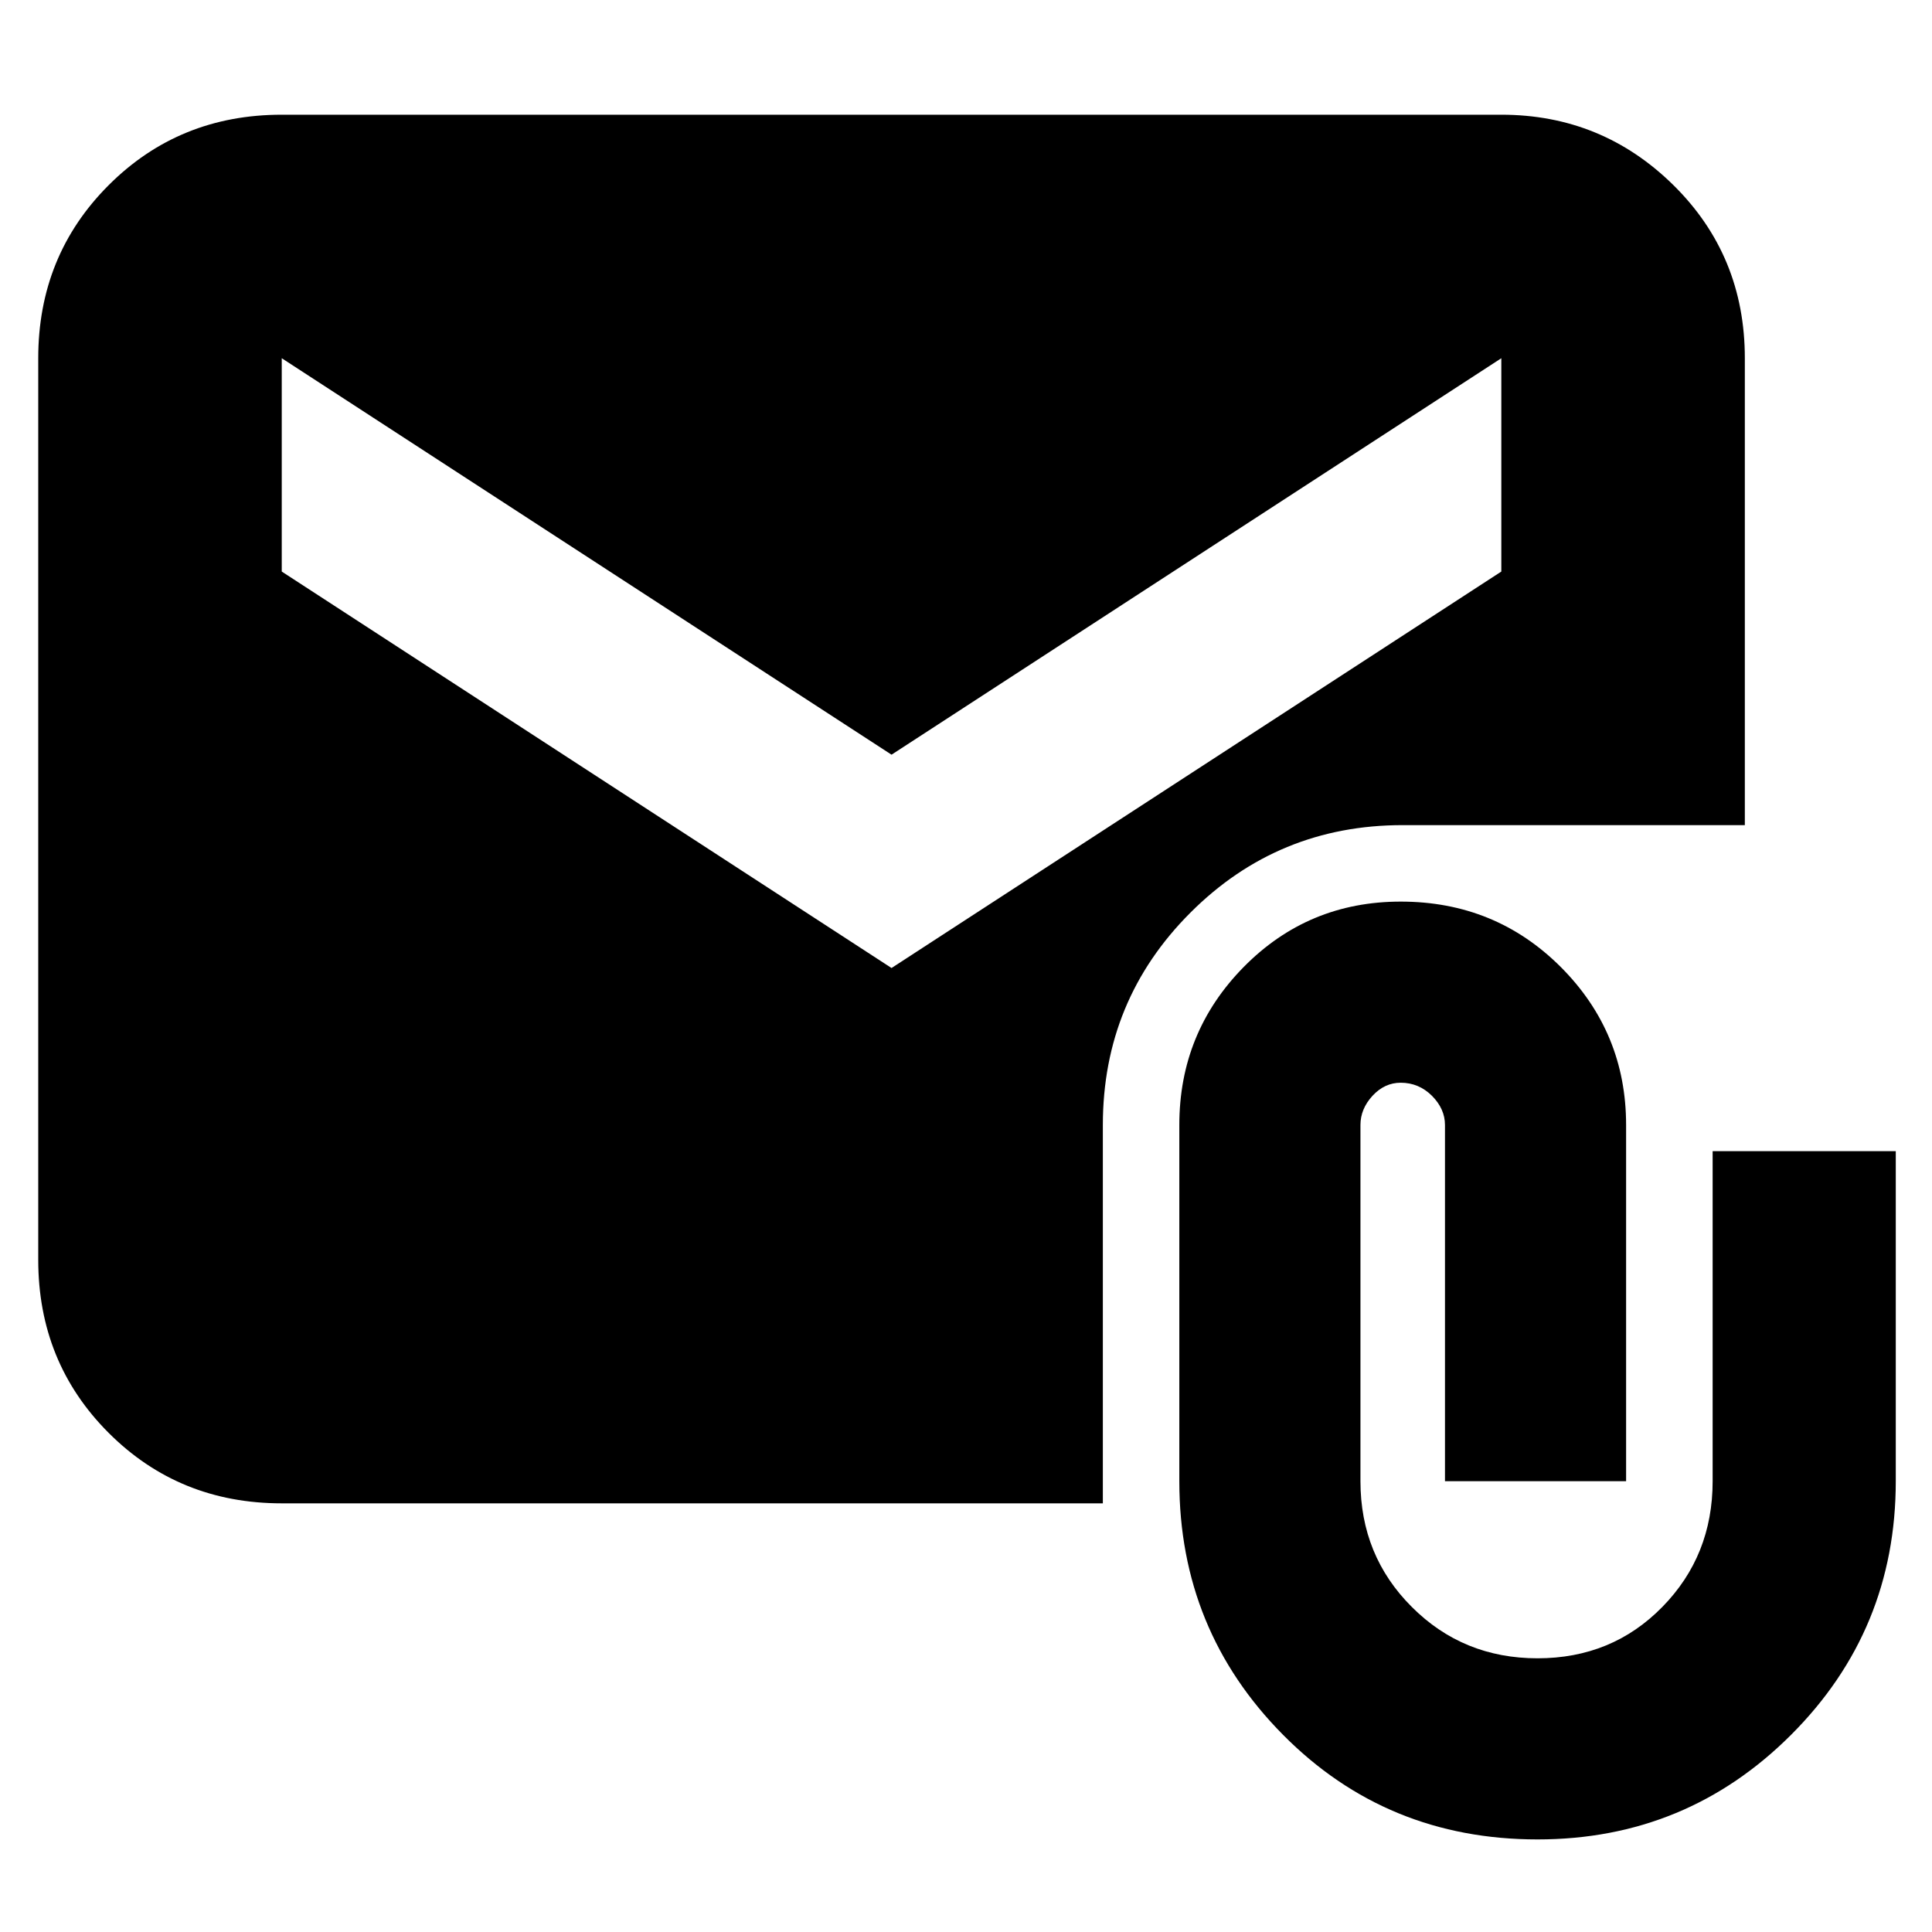 <svg xmlns="http://www.w3.org/2000/svg" height="24" width="24"><path d="M19.1 22.85Q17.225 22.85 15.938 21.55Q14.65 20.25 14.65 18.4V13.975Q14.65 12.825 15.45 12.012Q16.25 11.2 17.4 11.2Q18.575 11.2 19.388 12.012Q20.2 12.825 20.2 13.975V18.4H17.95V13.975Q17.95 13.775 17.788 13.612Q17.625 13.45 17.4 13.45Q17.2 13.45 17.05 13.612Q16.9 13.775 16.9 13.975V18.4Q16.9 19.325 17.538 19.962Q18.175 20.6 19.1 20.6Q20.025 20.6 20.65 19.962Q21.275 19.325 21.275 18.4V14.3H23.55V18.4Q23.55 20.25 22.25 21.55Q20.95 22.85 19.1 22.85ZM3.5 18.675Q2.225 18.675 1.35 17.8Q0.475 16.925 0.475 15.65V4.45Q0.475 3.175 1.35 2.3Q2.225 1.425 3.5 1.425H18.65Q19.9 1.425 20.788 2.3Q21.675 3.175 21.675 4.45V10.25H17.425Q15.875 10.25 14.788 11.337Q13.7 12.425 13.7 13.975V18.675ZM11.075 12.025 18.65 7.1V4.45L11.075 9.375L3.5 4.45V7.1Z"/></svg>